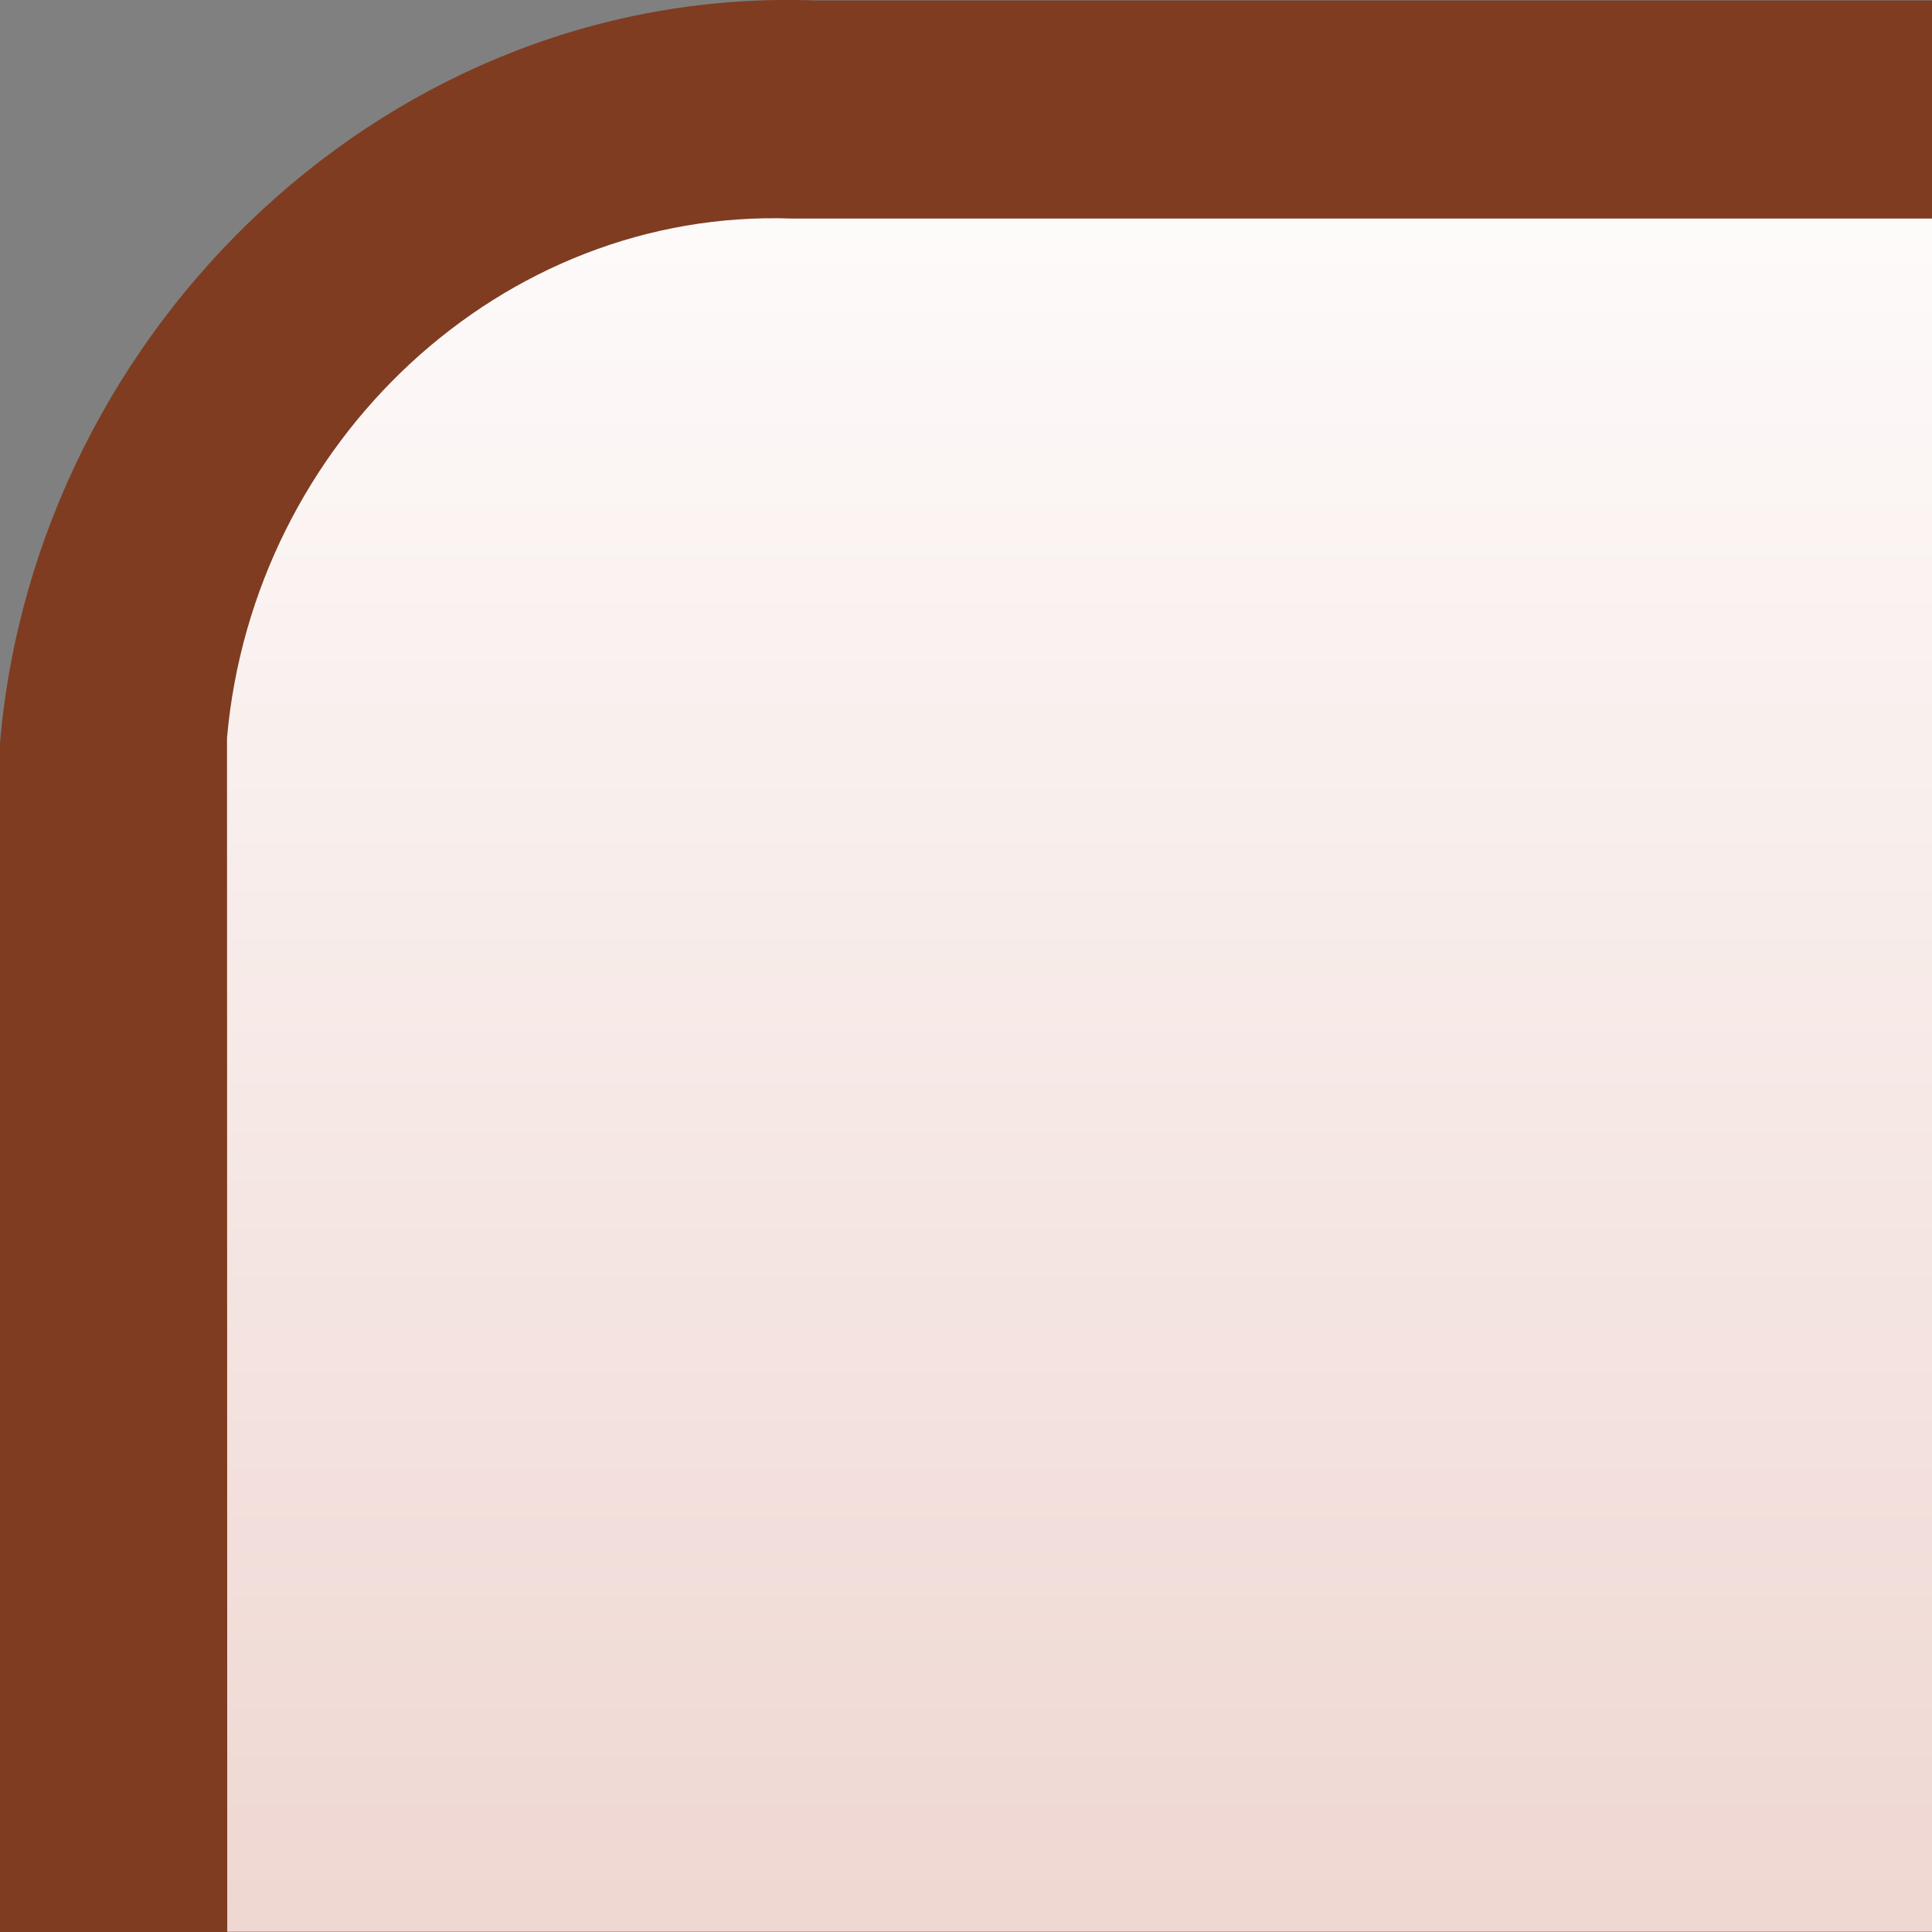 <?xml version="1.0" encoding="UTF-8"?>
<svg xmlns="http://www.w3.org/2000/svg" xmlns:xlink="http://www.w3.org/1999/xlink" contentScriptType="text/ecmascript" width="8" baseProfile="tiny" zoomAndPan="magnify" contentStyleType="text/css" viewBox="-8.308 31.057 8 8" height="8" preserveAspectRatio="xMidYMid meet" version="1.1">
    <rect x="-8.308" y="31.057" width="8" height="8" fill="#808080" stroke="none"/>
    <path fill="#7f3c21" d="M -4.931 31.059 C -6.677 30.994 -8.158 32.401 -8.308 34.133 L -8.308 39.057 L -0.308 39.057 L -0.308 31.059 L -4.931 31.059 z "/>
    <linearGradient x1="-3.837" y1="31.057" x2="-3.837" gradientUnits="userSpaceOnUse" y2="70.742" xlink:type="simple" xlink:actuate="onLoad" id="XMLID_2_" xlink:show="other">
        <stop stop-color="#ffffff" offset="0"/>
        <stop stop-color="#b0381e" offset="1"/>
    </linearGradient>
    <path fill="url(#XMLID_2_)" d="M -0.308 31.962 C -3.078 31.962 -5.028 31.962 -5.028 31.962 C -6.229 31.919 -7.259 32.885 -7.368 34.112 L -7.367 39.056 L -0.308 39.056 L -0.308 31.962 z "/>
</svg>
